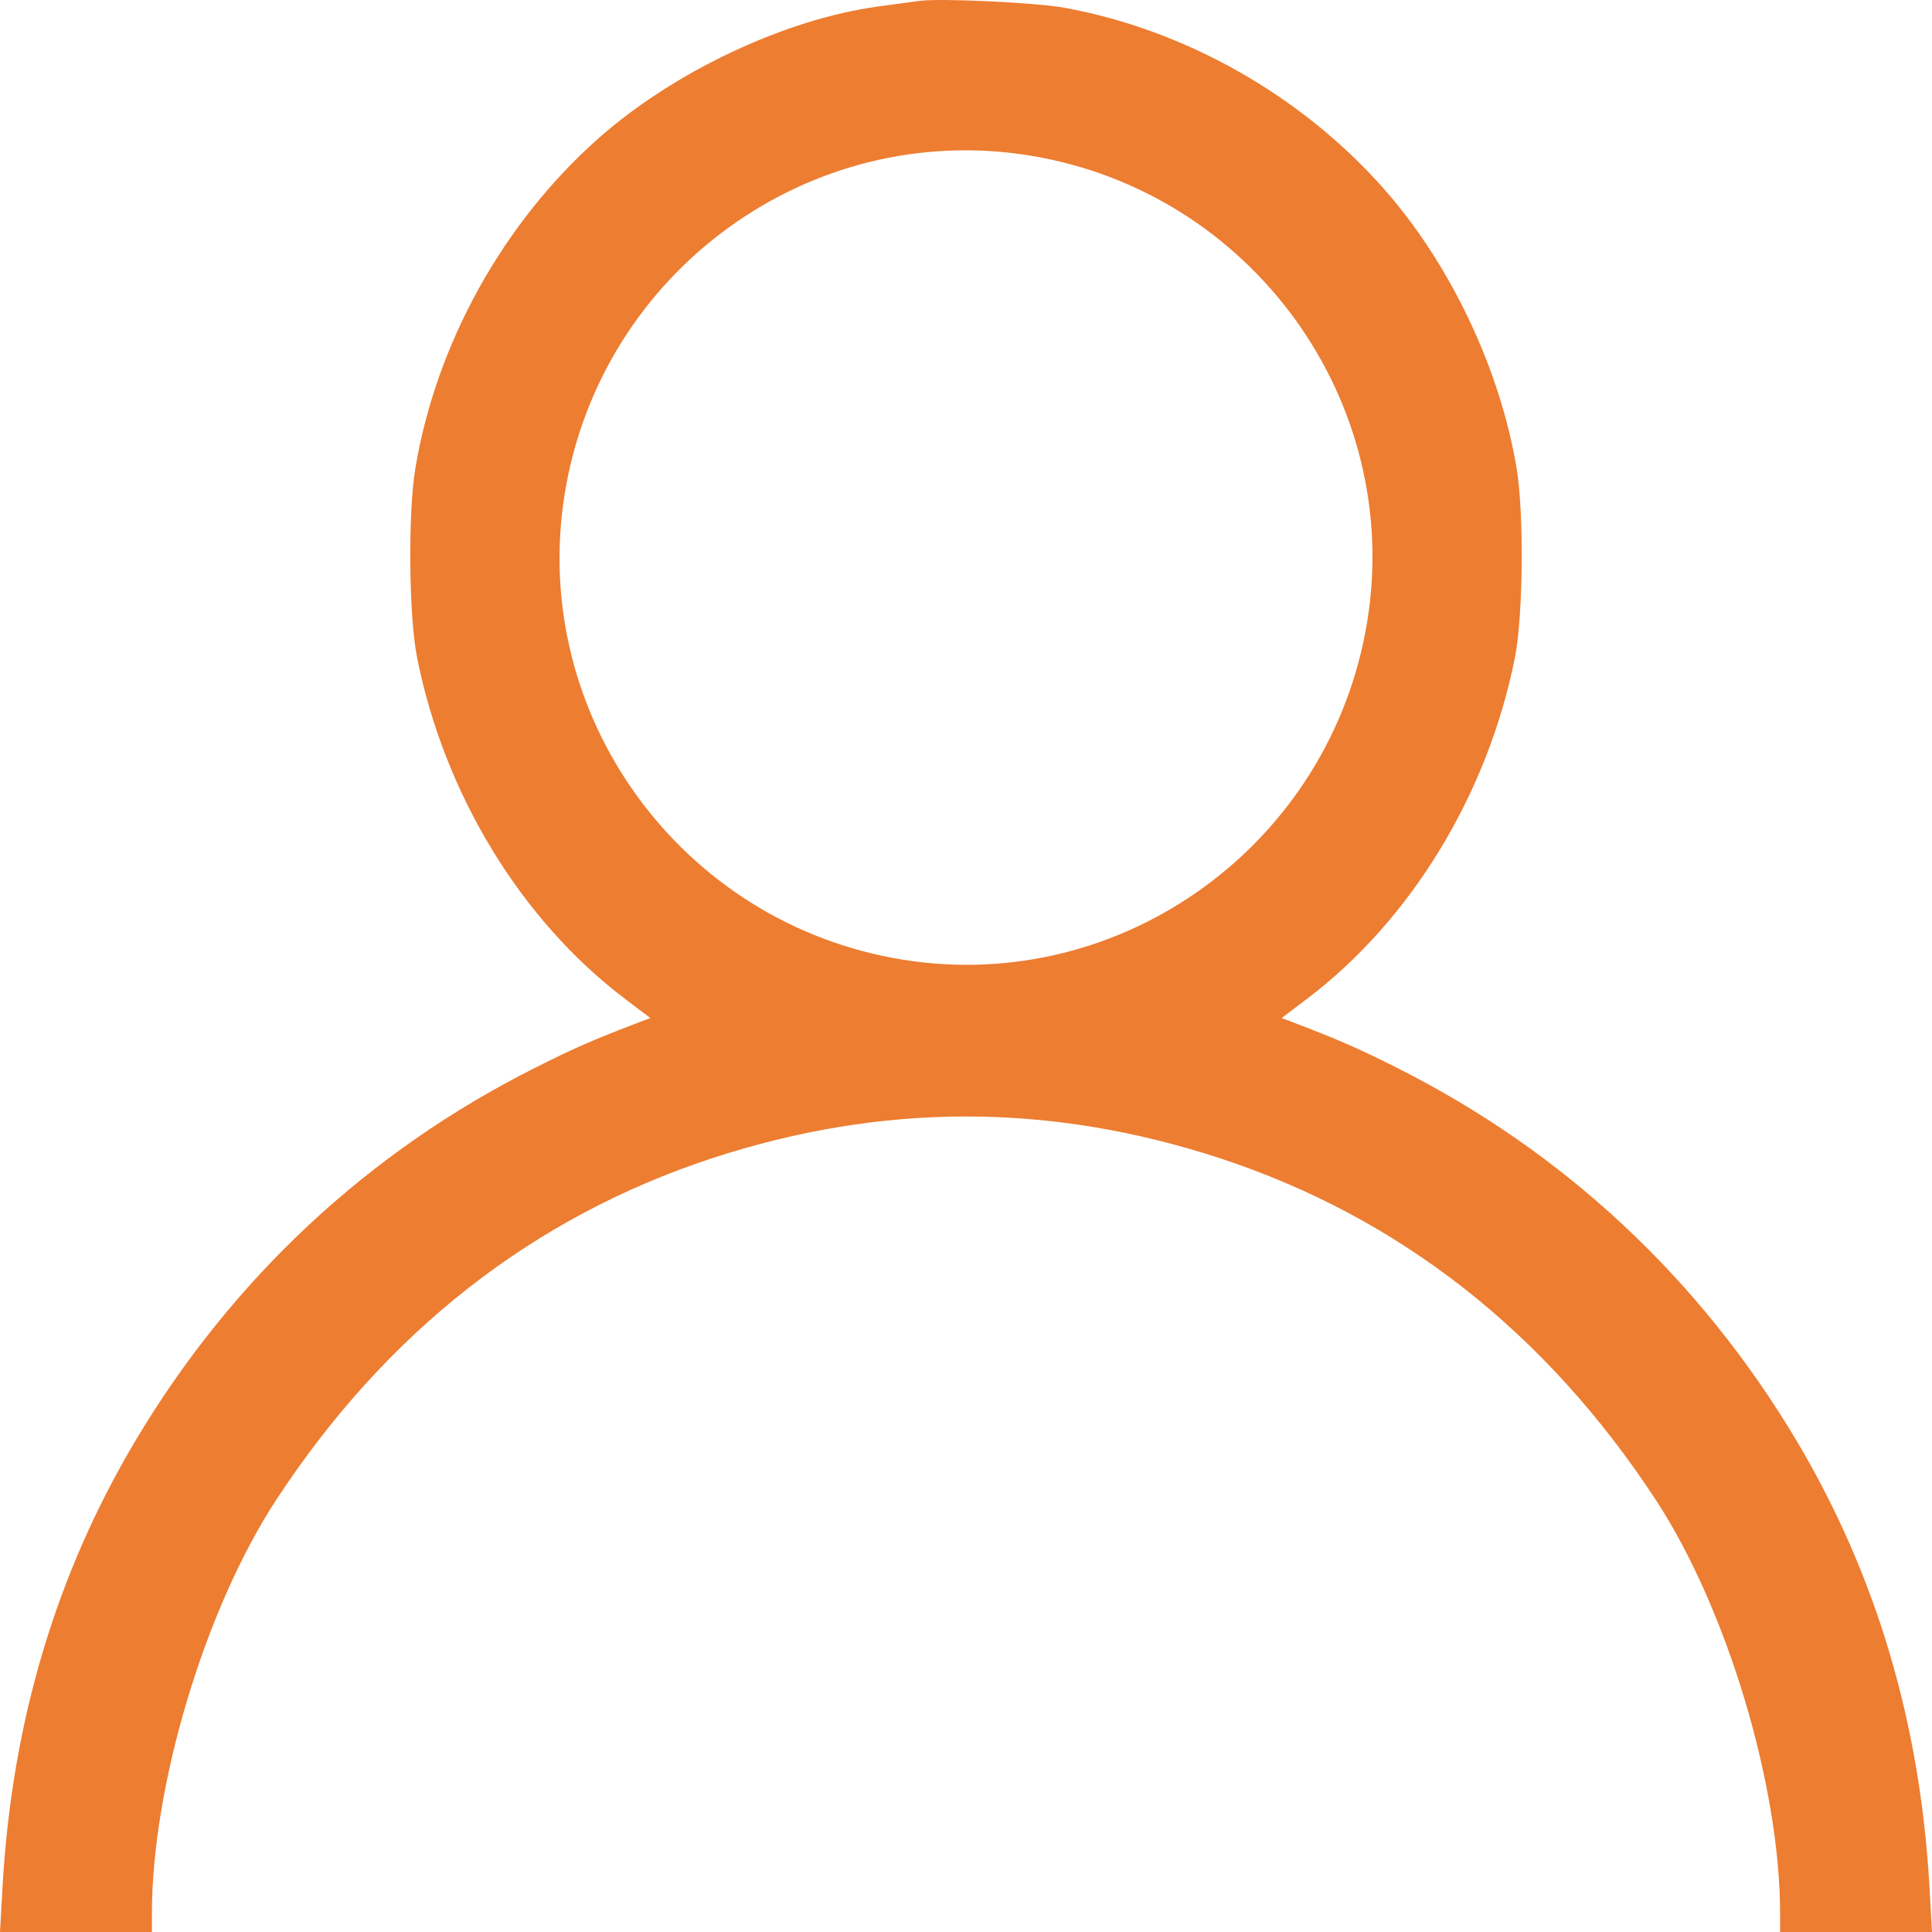 <svg width="16" height="16" viewBox="0 0 16 16" fill="none" xmlns="http://www.w3.org/2000/svg">
<path fill-rule="evenodd" clip-rule="evenodd" d="M7.61 0.008C7.558 0.015 7.406 0.036 7.271 0.054C6.502 0.159 5.582 0.592 4.957 1.145C4.167 1.844 3.609 2.85 3.439 3.884C3.378 4.257 3.386 5.103 3.454 5.445C3.678 6.574 4.314 7.618 5.172 8.269L5.386 8.431L5.296 8.465C4.92 8.608 4.755 8.68 4.437 8.84C3.05 9.536 1.921 10.589 1.12 11.934C0.464 13.037 0.098 14.265 0.021 15.625L0 16H0.629H1.258V15.847C1.258 14.787 1.698 13.322 2.287 12.422C3.197 11.032 4.414 10.079 5.897 9.592C7.307 9.131 8.693 9.131 10.103 9.592C11.586 10.079 12.803 11.032 13.713 12.422C14.302 13.322 14.742 14.787 14.742 15.847V16H15.371H16L15.979 15.625C15.902 14.265 15.536 13.037 14.88 11.934C14.079 10.589 12.95 9.536 11.563 8.84C11.245 8.68 11.079 8.608 10.704 8.465L10.614 8.431L10.828 8.269C11.686 7.618 12.322 6.574 12.546 5.445C12.614 5.103 12.622 4.257 12.561 3.884C12.425 3.059 12.012 2.188 11.46 1.563C10.778 0.791 9.816 0.246 8.814 0.064C8.573 0.021 7.78 -0.017 7.61 0.008ZM8.528 1.288C10.364 1.587 11.619 3.319 11.323 5.146C11.025 6.986 9.296 8.243 7.472 7.947C5.636 7.648 4.381 5.916 4.677 4.088C4.975 2.249 6.704 0.992 8.528 1.288Z" fill="#ED7D31"/>
</svg>
